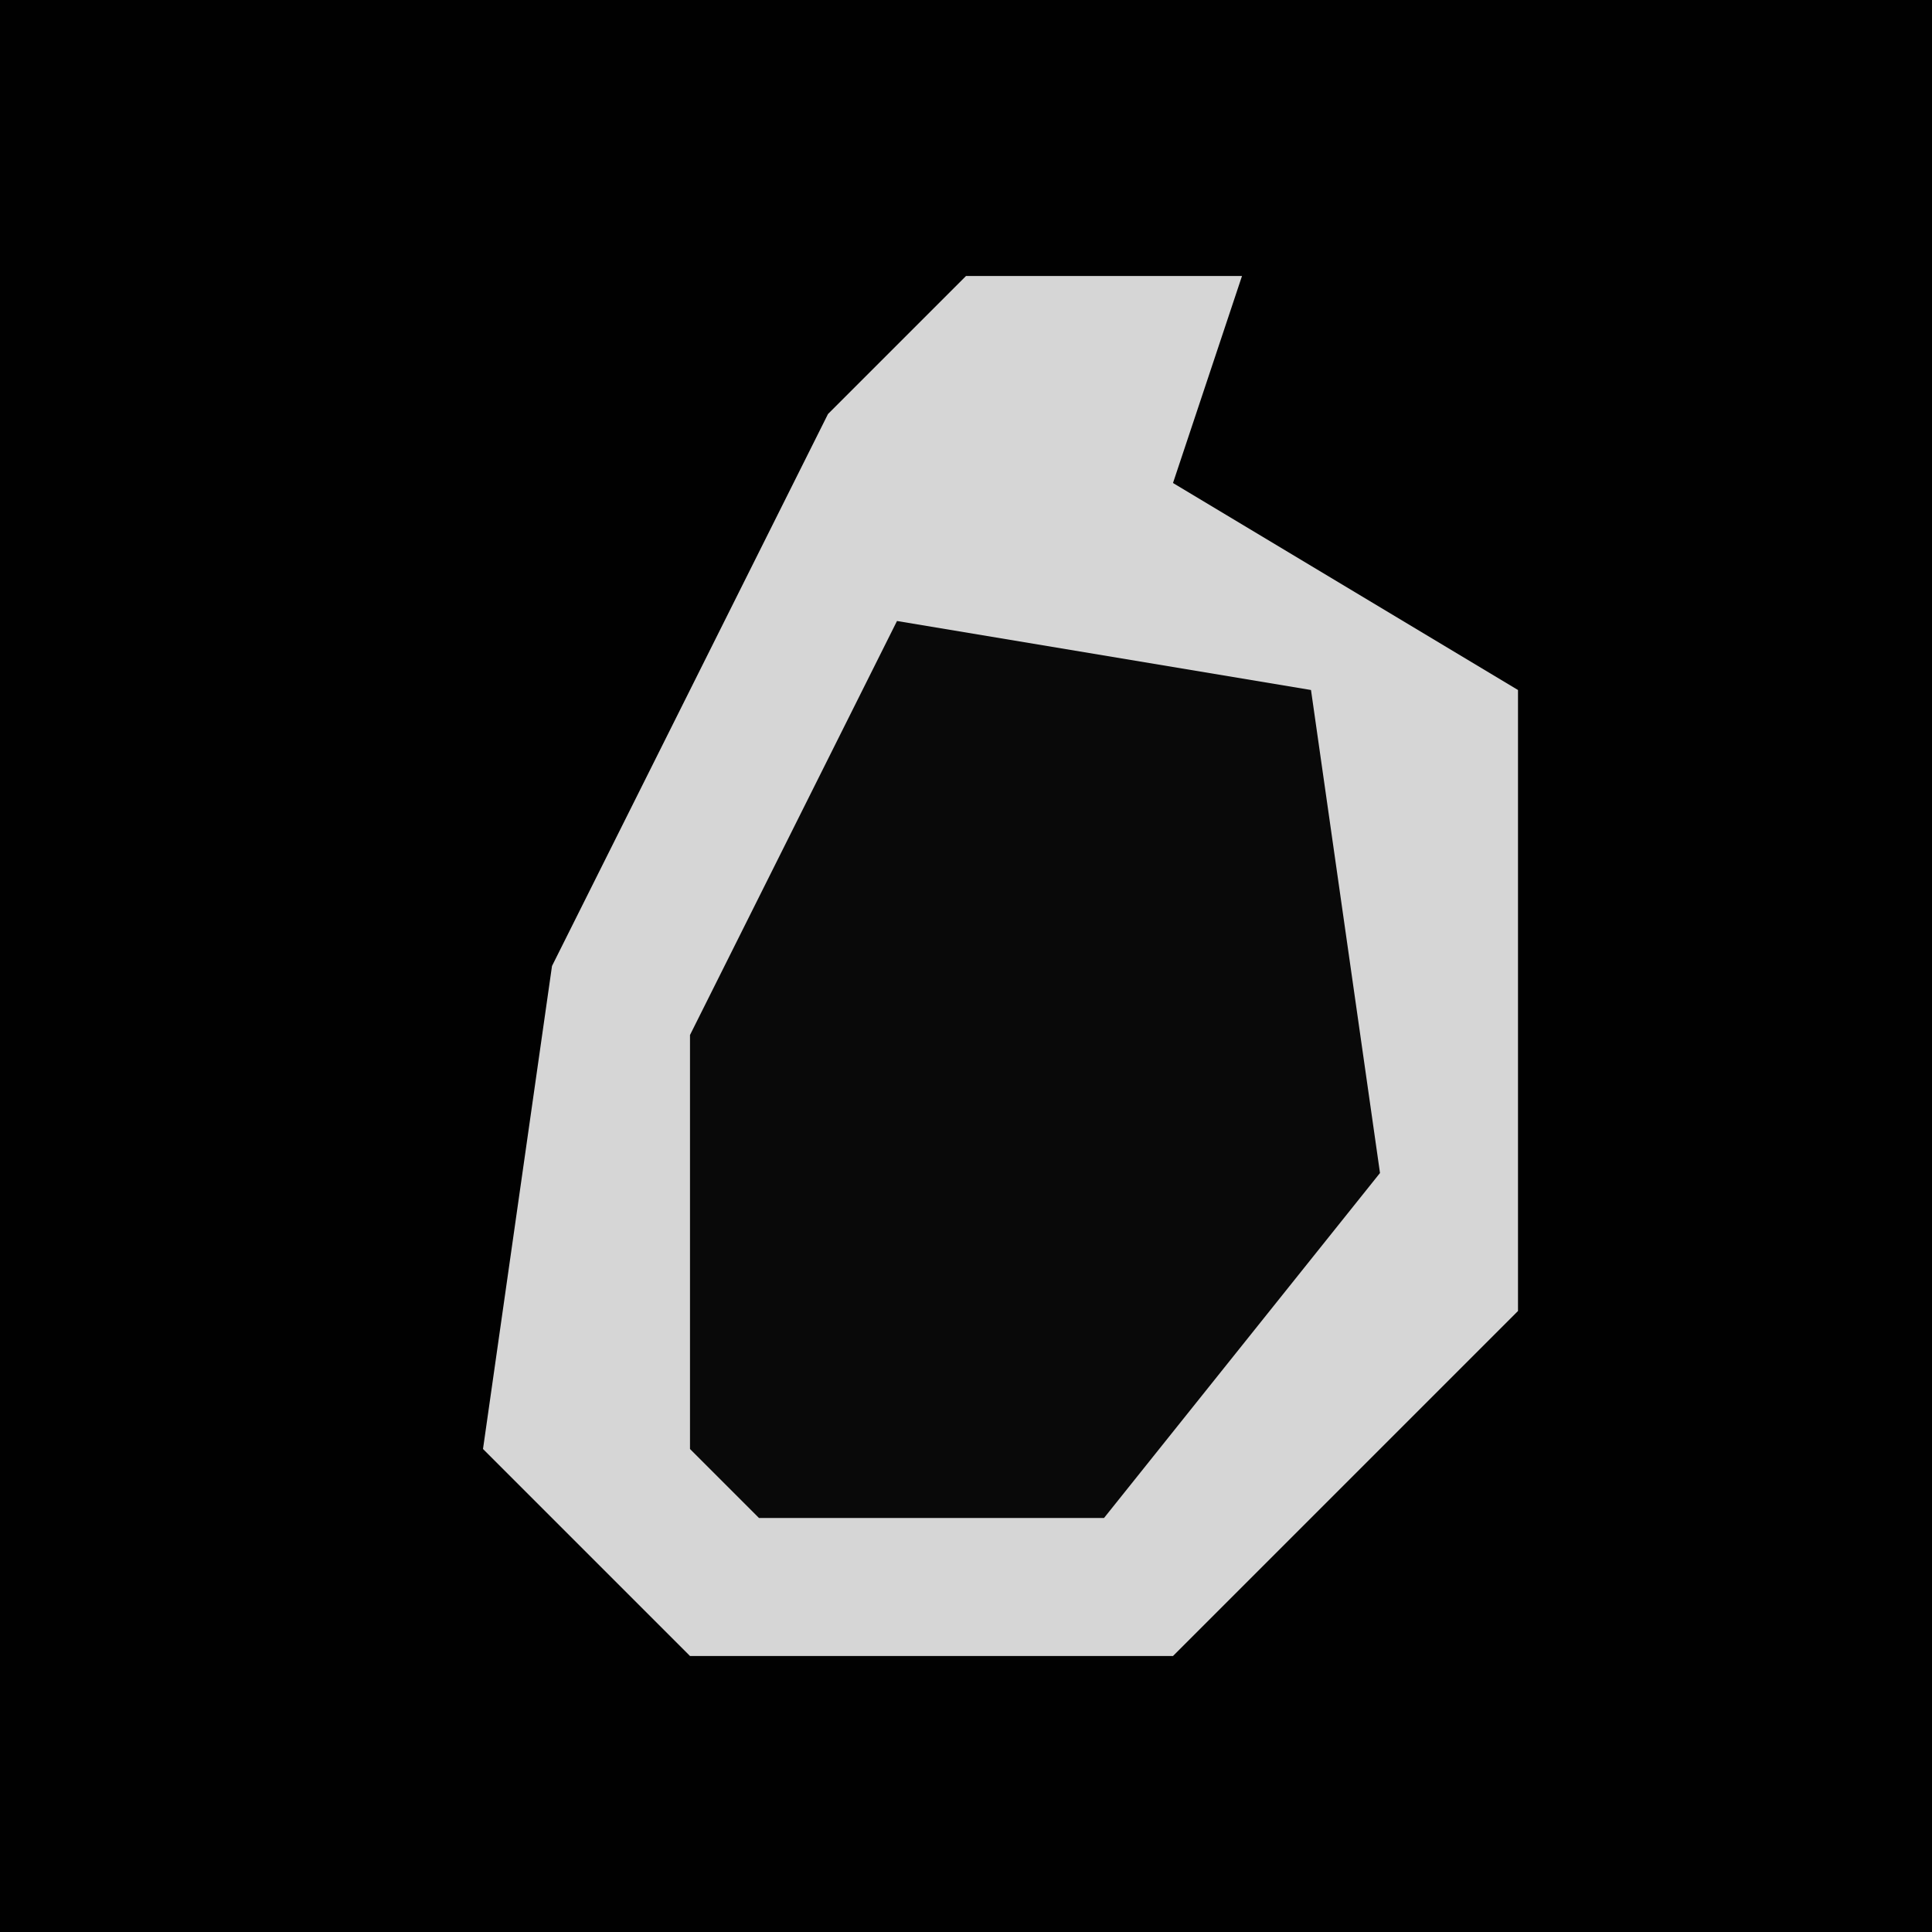 <?xml version="1.0" encoding="UTF-8"?>
<svg version="1.1" xmlns="http://www.w3.org/2000/svg" width="28" height="28">
<path d="M0,0 L28,0 L28,28 L0,28 Z " fill="#010101" transform="translate(0,0)"/>
<path d="M0,0 L4,0 L3,3 L8,6 L8,15 L3,20 L-4,20 L-7,17 L-6,10 L-2,2 Z " fill="#D6D6D6" transform="translate(14,4)"/>
<path d="M0,0 L6,1 L7,8 L3,13 L-2,13 L-3,12 L-3,6 Z " fill="#090909" transform="translate(13,9)"/>
</svg>
